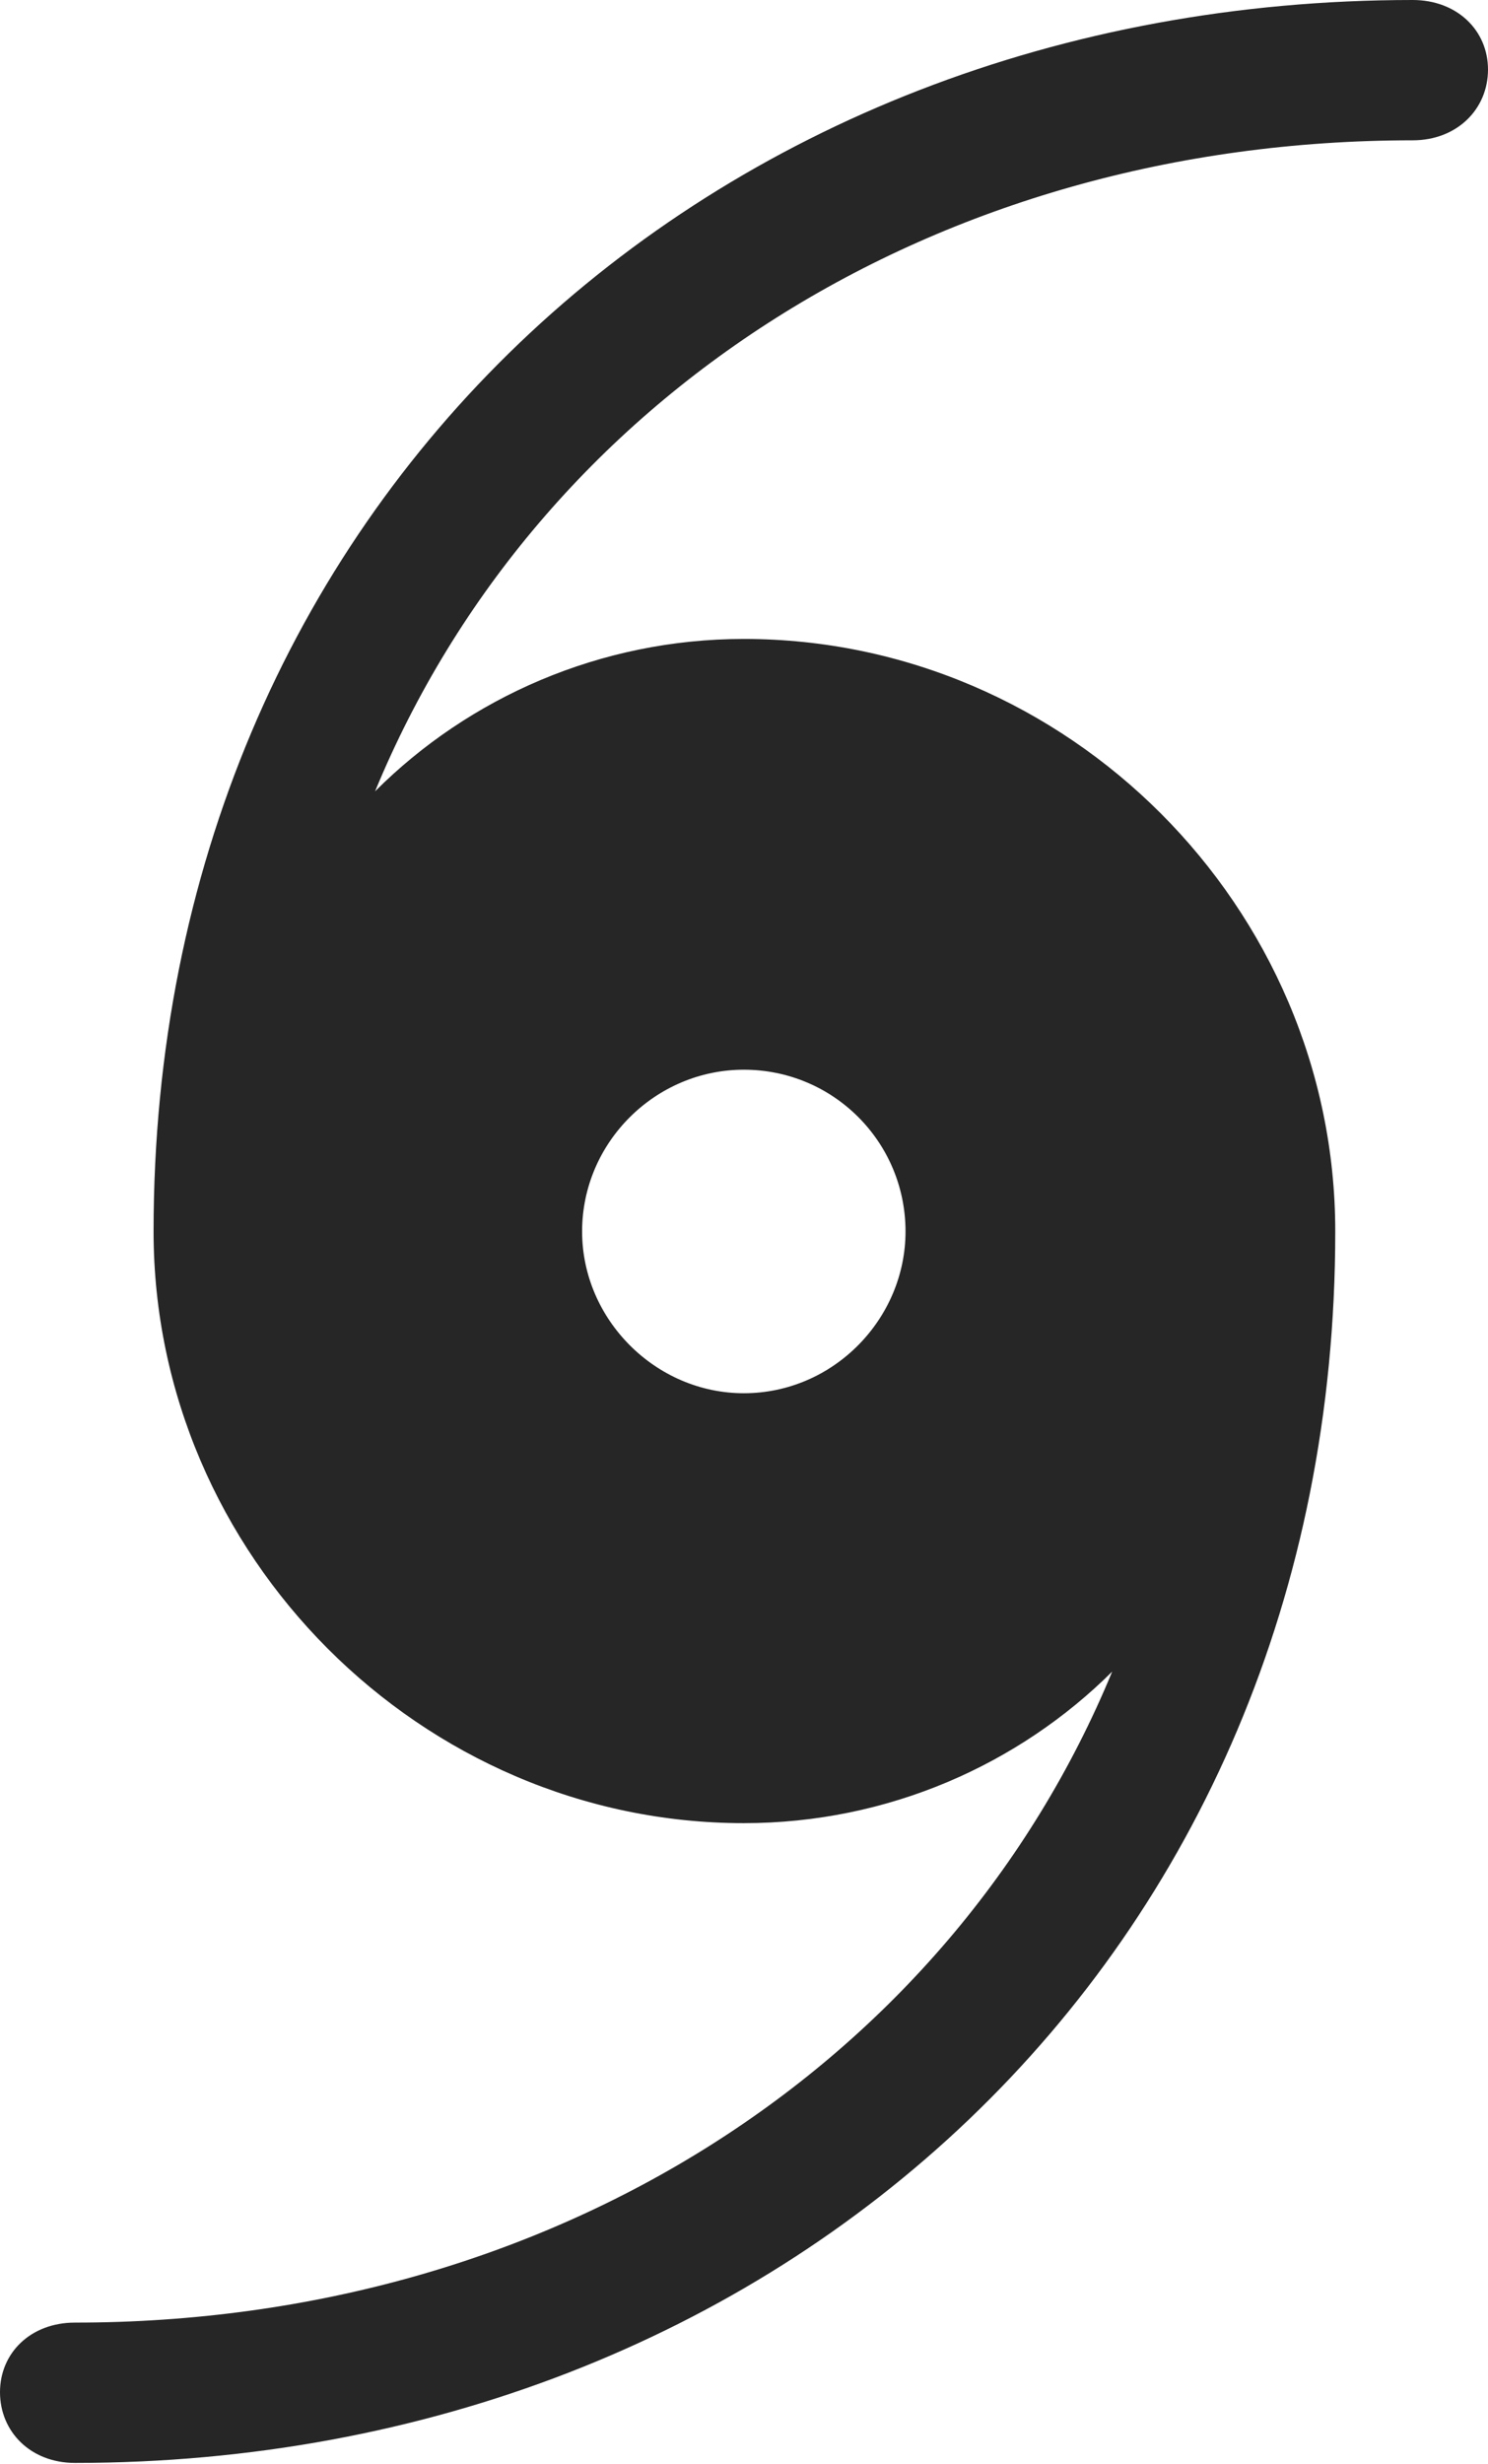 <?xml version="1.0" encoding="UTF-8"?>
<!--Generator: Apple Native CoreSVG 232.5-->
<!DOCTYPE svg
PUBLIC "-//W3C//DTD SVG 1.1//EN"
       "http://www.w3.org/Graphics/SVG/1.1/DTD/svg11.dtd">
<svg version="1.1" xmlns="http://www.w3.org/2000/svg" xmlns:xlink="http://www.w3.org/1999/xlink" width="60.557" height="100.239">
 <g>
  <rect height="100.239" opacity="0" width="60.557" x="0" y="0"/>
  <path d="M0 97.312C0 98.924 1.248 100.19 3.048 100.19C31.679 100.19 54.341 79.633 54.341 50.095C54.341 36.893 43.44 25.992 30.271 25.992C24.428 25.992 19.078 28.378 15.264 32.191C21.894 16.133 38.097 5.708 57.494 5.708C59.294 5.708 60.557 4.441 60.557 2.83C60.557 1.233 59.294 0 57.494 0C28.878 0 6.25 20.509 6.25 50.095C6.25 63.264 17.151 74.165 30.271 74.165C36.163 74.165 41.48 71.763 45.263 67.999C38.633 84.042 22.412 94.482 3.048 94.482C1.248 94.482 0 95.715 0 97.312ZM23.69 50.095C23.69 46.461 26.686 43.515 30.271 43.515C33.92 43.515 36.852 46.461 36.852 50.095C36.852 53.647 33.92 56.676 30.271 56.676C26.686 56.676 23.69 53.68 23.69 50.095Z" fill="#000000" fill-opacity="0.85"/>
 </g>
</svg>
